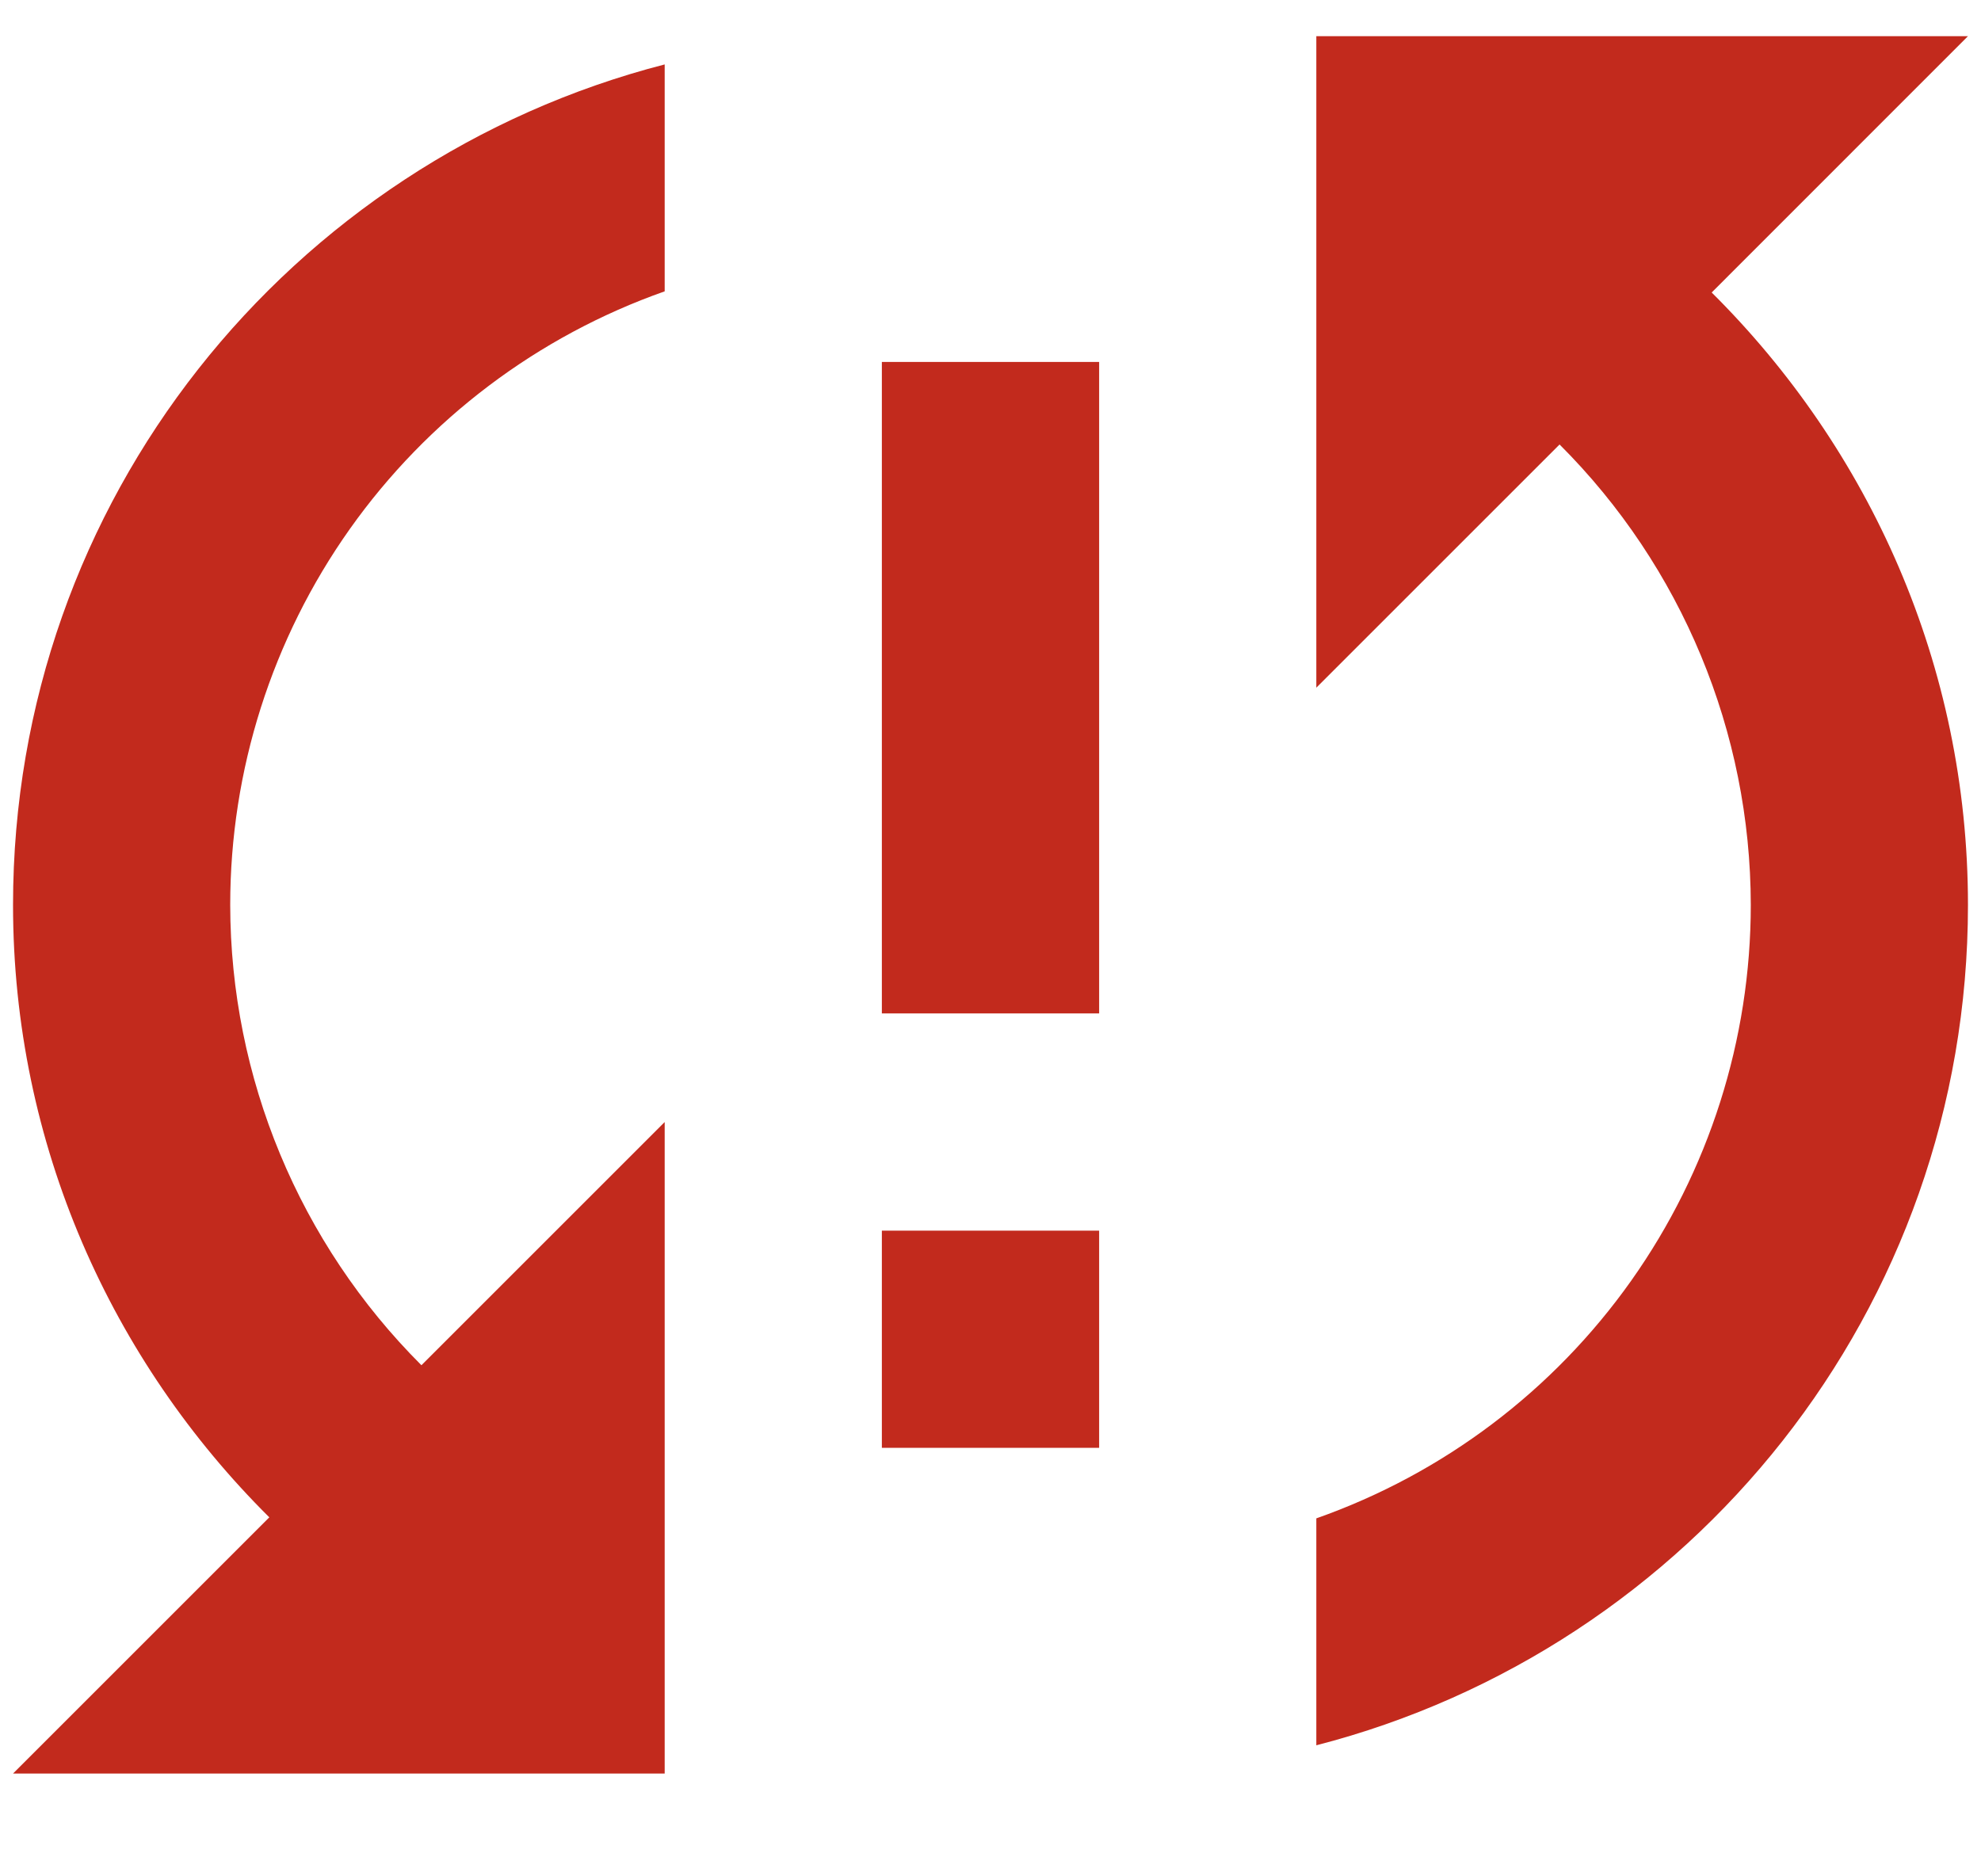 <svg width="19" height="18" viewBox="0 0 19 18" fill="none" xmlns="http://www.w3.org/2000/svg">
<path d="M0.125 8.681C0.125 10.983 1.073 13.056 2.583 14.556L0.125 17.014H6.375V10.764L4.042 13.097C2.87 11.926 2.21 10.338 2.208 8.681C2.208 7.389 2.609 6.129 3.355 5.075C4.102 4.021 5.157 3.224 6.375 2.795V0.618C2.781 1.545 0.125 4.795 0.125 8.681ZM8.458 13.889H10.542V11.806H8.458V13.889ZM18.875 0.347H12.625V6.597L14.958 4.264C16.131 5.435 16.79 7.024 16.792 8.681C16.792 9.972 16.391 11.232 15.645 12.286C14.898 13.341 13.843 14.137 12.625 14.566V16.743C16.219 15.816 18.875 12.566 18.875 8.681C18.875 6.379 17.927 4.306 16.417 2.806L18.875 0.347ZM8.458 9.722H10.542V3.472H8.458V9.722Z" fill="#C22A1D"/>
</svg>

